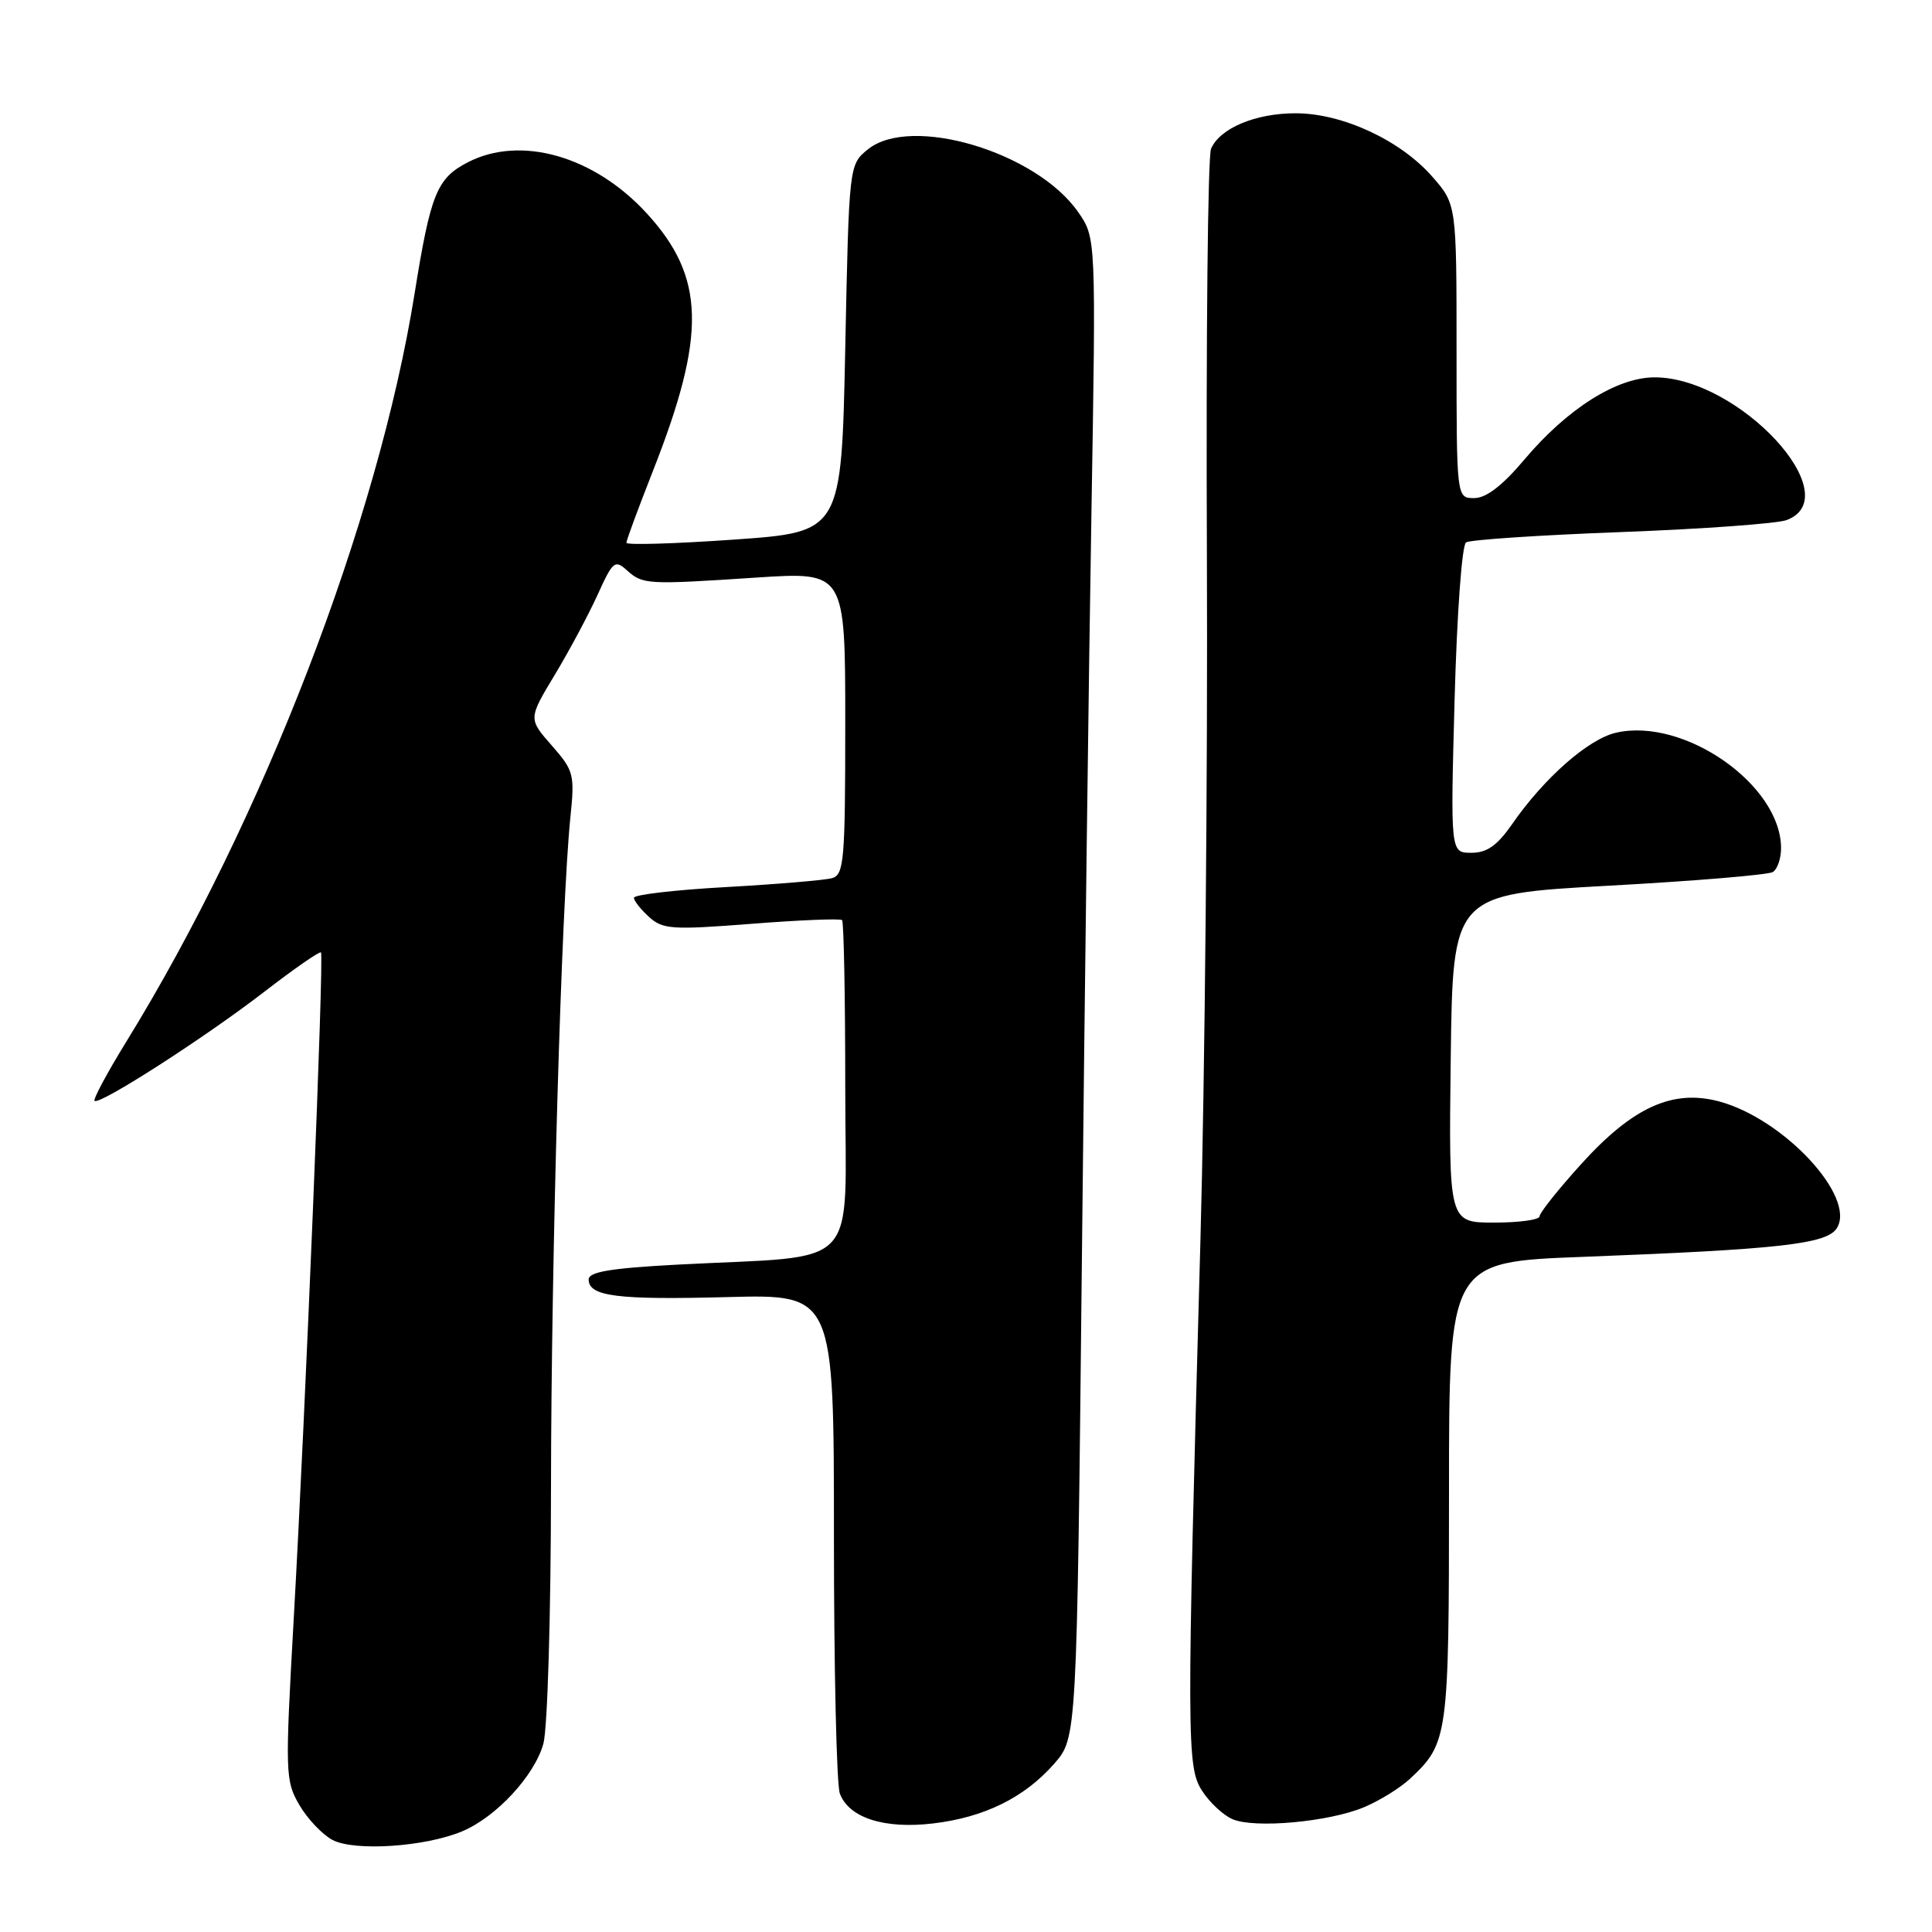 <?xml version="1.0" encoding="UTF-8" standalone="no"?>
<!DOCTYPE svg PUBLIC "-//W3C//DTD SVG 1.1//EN" "http://www.w3.org/Graphics/SVG/1.1/DTD/svg11.dtd" >
<svg xmlns="http://www.w3.org/2000/svg" xmlns:xlink="http://www.w3.org/1999/xlink" version="1.1" viewBox="0 0 256 256">
 <g >
 <path fill="currentColor"
d=" M 61.24 242.66 C 65.75 240.77 70.82 235.30 72.00 231.05 C 72.55 229.08 73.00 213.91 73.01 197.00 C 73.04 166.57 74.39 119.96 75.57 108.40 C 76.17 102.60 76.05 102.13 73.10 98.77 C 70.00 95.24 70.00 95.24 73.52 89.40 C 75.46 86.18 78.01 81.40 79.20 78.78 C 81.19 74.38 81.48 74.13 83.06 75.56 C 85.17 77.46 85.69 77.49 100.25 76.53 C 112.00 75.76 112.00 75.76 112.00 95.81 C 112.00 114.05 111.84 115.91 110.25 116.36 C 109.29 116.63 102.99 117.16 96.25 117.54 C 89.51 117.91 84.00 118.55 84.00 118.96 C 84.00 119.36 84.90 120.50 86.00 121.50 C 87.82 123.15 89.05 123.23 99.58 122.41 C 105.96 121.91 111.35 121.69 111.58 121.92 C 111.81 122.15 112.00 132.13 112.00 144.09 C 112.00 168.87 114.47 166.26 89.75 167.57 C 80.93 168.04 78.00 168.53 78.00 169.53 C 78.00 171.78 81.78 172.26 96.42 171.87 C 110.50 171.50 110.50 171.50 110.50 203.50 C 110.50 221.10 110.85 236.46 111.28 237.64 C 112.46 240.86 117.15 242.38 123.60 241.62 C 130.42 240.82 135.74 238.20 139.69 233.70 C 142.69 230.28 142.69 230.28 143.35 167.39 C 143.71 132.80 144.28 88.08 144.62 68.00 C 145.23 31.50 145.23 31.50 142.86 28.10 C 137.32 20.13 120.70 15.18 115.00 19.79 C 112.50 21.82 112.50 21.82 112.00 46.16 C 111.50 70.50 111.50 70.50 97.25 71.50 C 89.41 72.05 83.00 72.24 83.00 71.92 C 83.00 71.60 84.58 67.33 86.51 62.42 C 93.64 44.32 93.45 36.72 85.68 28.25 C 78.71 20.66 68.97 17.89 61.98 21.51 C 57.88 23.63 57.06 25.66 54.93 38.93 C 50.10 69.05 34.84 108.63 16.76 137.99 C 14.22 142.11 12.32 145.65 12.53 145.87 C 13.15 146.49 27.21 137.45 35.04 131.40 C 38.98 128.36 42.35 126.02 42.53 126.20 C 42.95 126.62 40.50 186.62 38.91 214.67 C 37.77 235.00 37.80 235.96 39.66 239.16 C 40.73 241.00 42.71 243.08 44.05 243.80 C 46.96 245.34 56.35 244.72 61.24 242.66 Z  M 180.73 239.47 C 182.79 238.61 185.53 236.91 186.83 235.70 C 191.89 230.97 192.00 230.20 192.00 197.66 C 192.00 167.21 192.00 167.21 209.75 166.54 C 235.85 165.54 242.07 164.84 243.39 162.74 C 245.99 158.61 236.38 148.26 227.81 145.95 C 221.65 144.29 216.35 146.69 209.51 154.25 C 206.48 157.60 204.00 160.71 204.00 161.17 C 204.00 161.63 201.29 162.00 197.98 162.00 C 191.96 162.00 191.96 162.00 192.23 140.25 C 192.50 118.50 192.50 118.50 213.16 117.36 C 224.53 116.74 234.32 115.92 234.91 115.55 C 235.51 115.18 236.00 113.76 236.00 112.39 C 236.00 104.02 223.19 95.04 214.16 97.08 C 210.49 97.90 204.60 103.08 200.35 109.22 C 198.38 112.05 197.03 113.00 194.96 113.00 C 192.19 113.00 192.19 113.00 192.74 92.75 C 193.05 81.35 193.71 72.22 194.26 71.87 C 194.80 71.52 204.07 70.90 214.87 70.50 C 225.66 70.09 235.51 69.38 236.75 68.91 C 245.00 65.77 230.41 50.00 219.25 50.00 C 214.25 50.00 207.69 54.14 202.01 60.87 C 199.08 64.35 196.93 66.00 195.34 66.00 C 193.00 66.00 193.00 66.00 193.00 46.53 C 193.00 27.07 193.00 27.07 189.76 23.38 C 185.54 18.57 177.88 15.02 171.70 15.01 C 166.38 15.00 161.65 16.98 160.47 19.71 C 160.04 20.70 159.80 44.90 159.92 73.50 C 160.04 102.10 159.65 143.05 159.06 164.50 C 157.22 230.98 157.23 234.15 159.31 237.33 C 160.30 238.86 162.10 240.53 163.31 241.05 C 166.23 242.31 176.07 241.42 180.73 239.47 Z "/>
</g>
</svg>